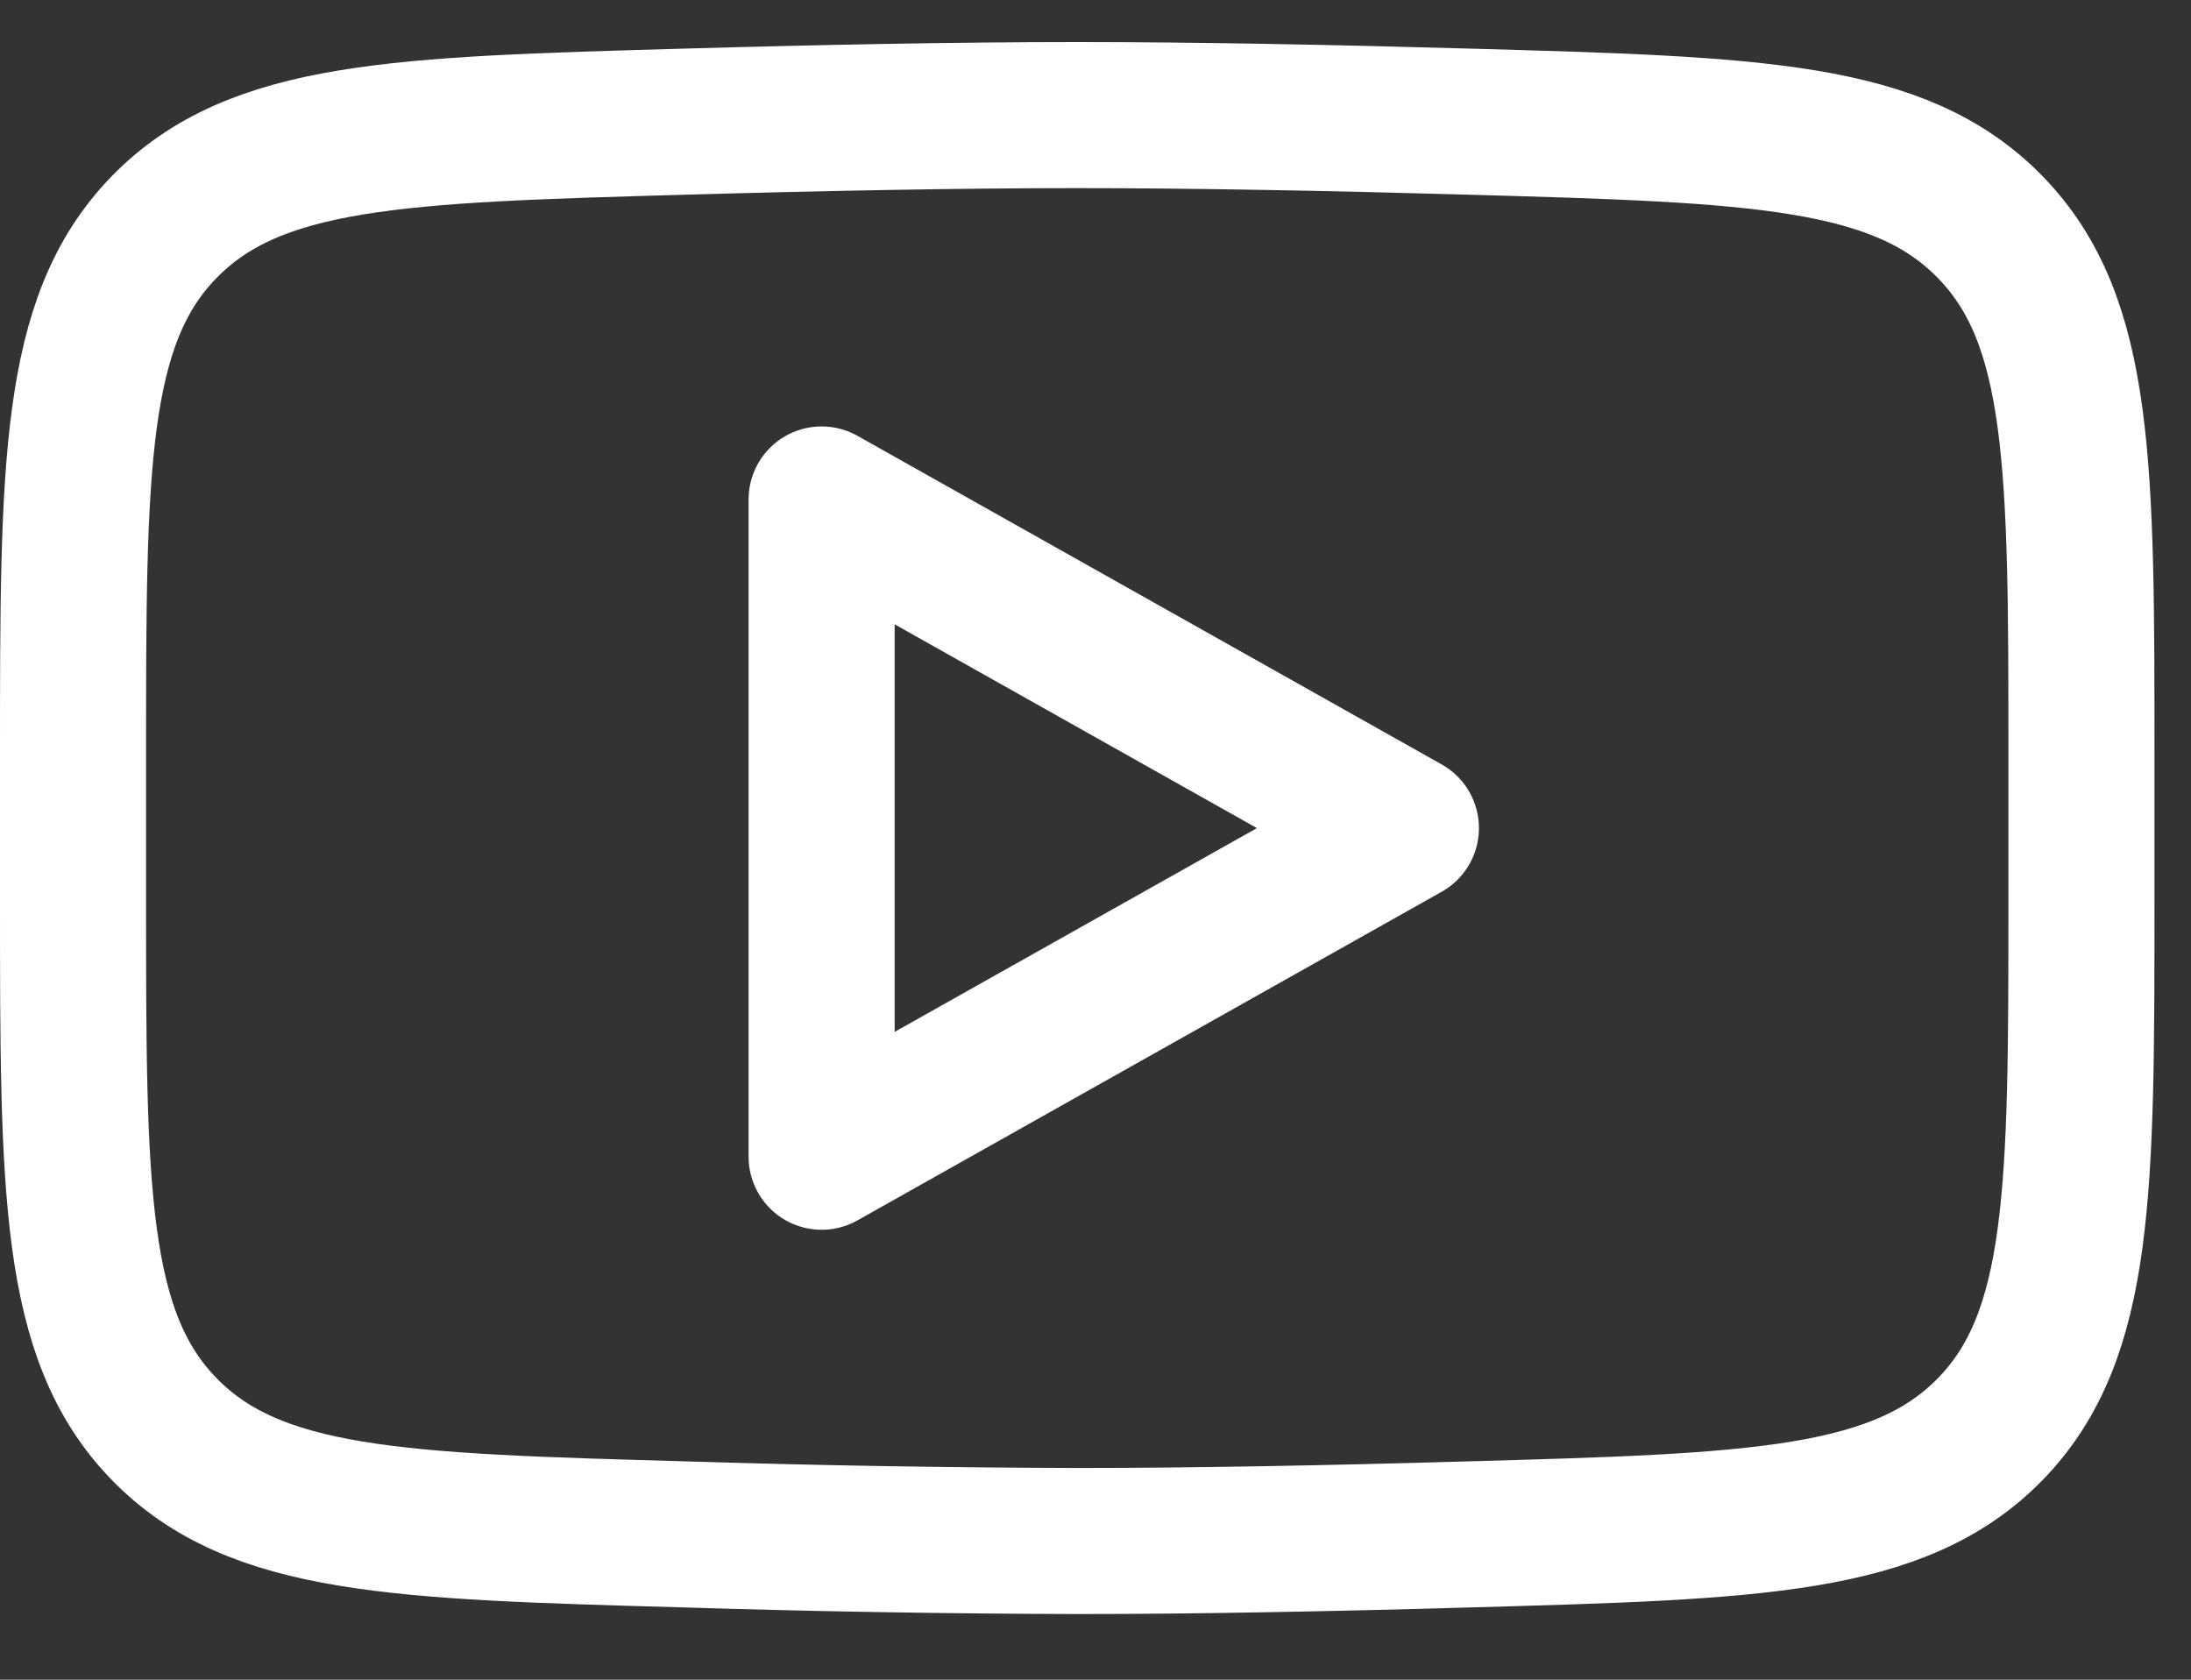 <svg width="30" height="23" viewBox="0 0 30 23" fill="none" xmlns="http://www.w3.org/2000/svg">
<rect x="0" y="0" width="30" height="23" fill="#333333" stroke="none"/>
<path d="M1 12.312V10.365C1 6.385 1 4.394 2.244 3.113C3.49 1.832 5.451 1.777 9.371 1.666C11.227 1.613 13.125 1.576 14.75 1.576C16.374 1.576 18.271 1.613 20.129 1.666C24.049 1.777 26.01 1.832 27.254 3.113C28.5 4.394 28.5 6.386 28.5 10.365V12.311C28.5 16.293 28.5 18.282 27.256 19.564C26.01 20.844 24.05 20.9 20.129 21.01C18.273 21.064 16.375 21.101 14.75 21.101C12.957 21.096 11.164 21.066 9.371 21.01C5.451 20.9 3.49 20.845 2.244 19.564C1 18.282 1 16.291 1 12.312Z" stroke="white" stroke-width="2"/>
<path d="M19.25 11.339L11.25 15.839V6.839L19.25 11.339Z" stroke="white" stroke-width="2" stroke-linecap="round" stroke-linejoin="round"/>
</svg>
